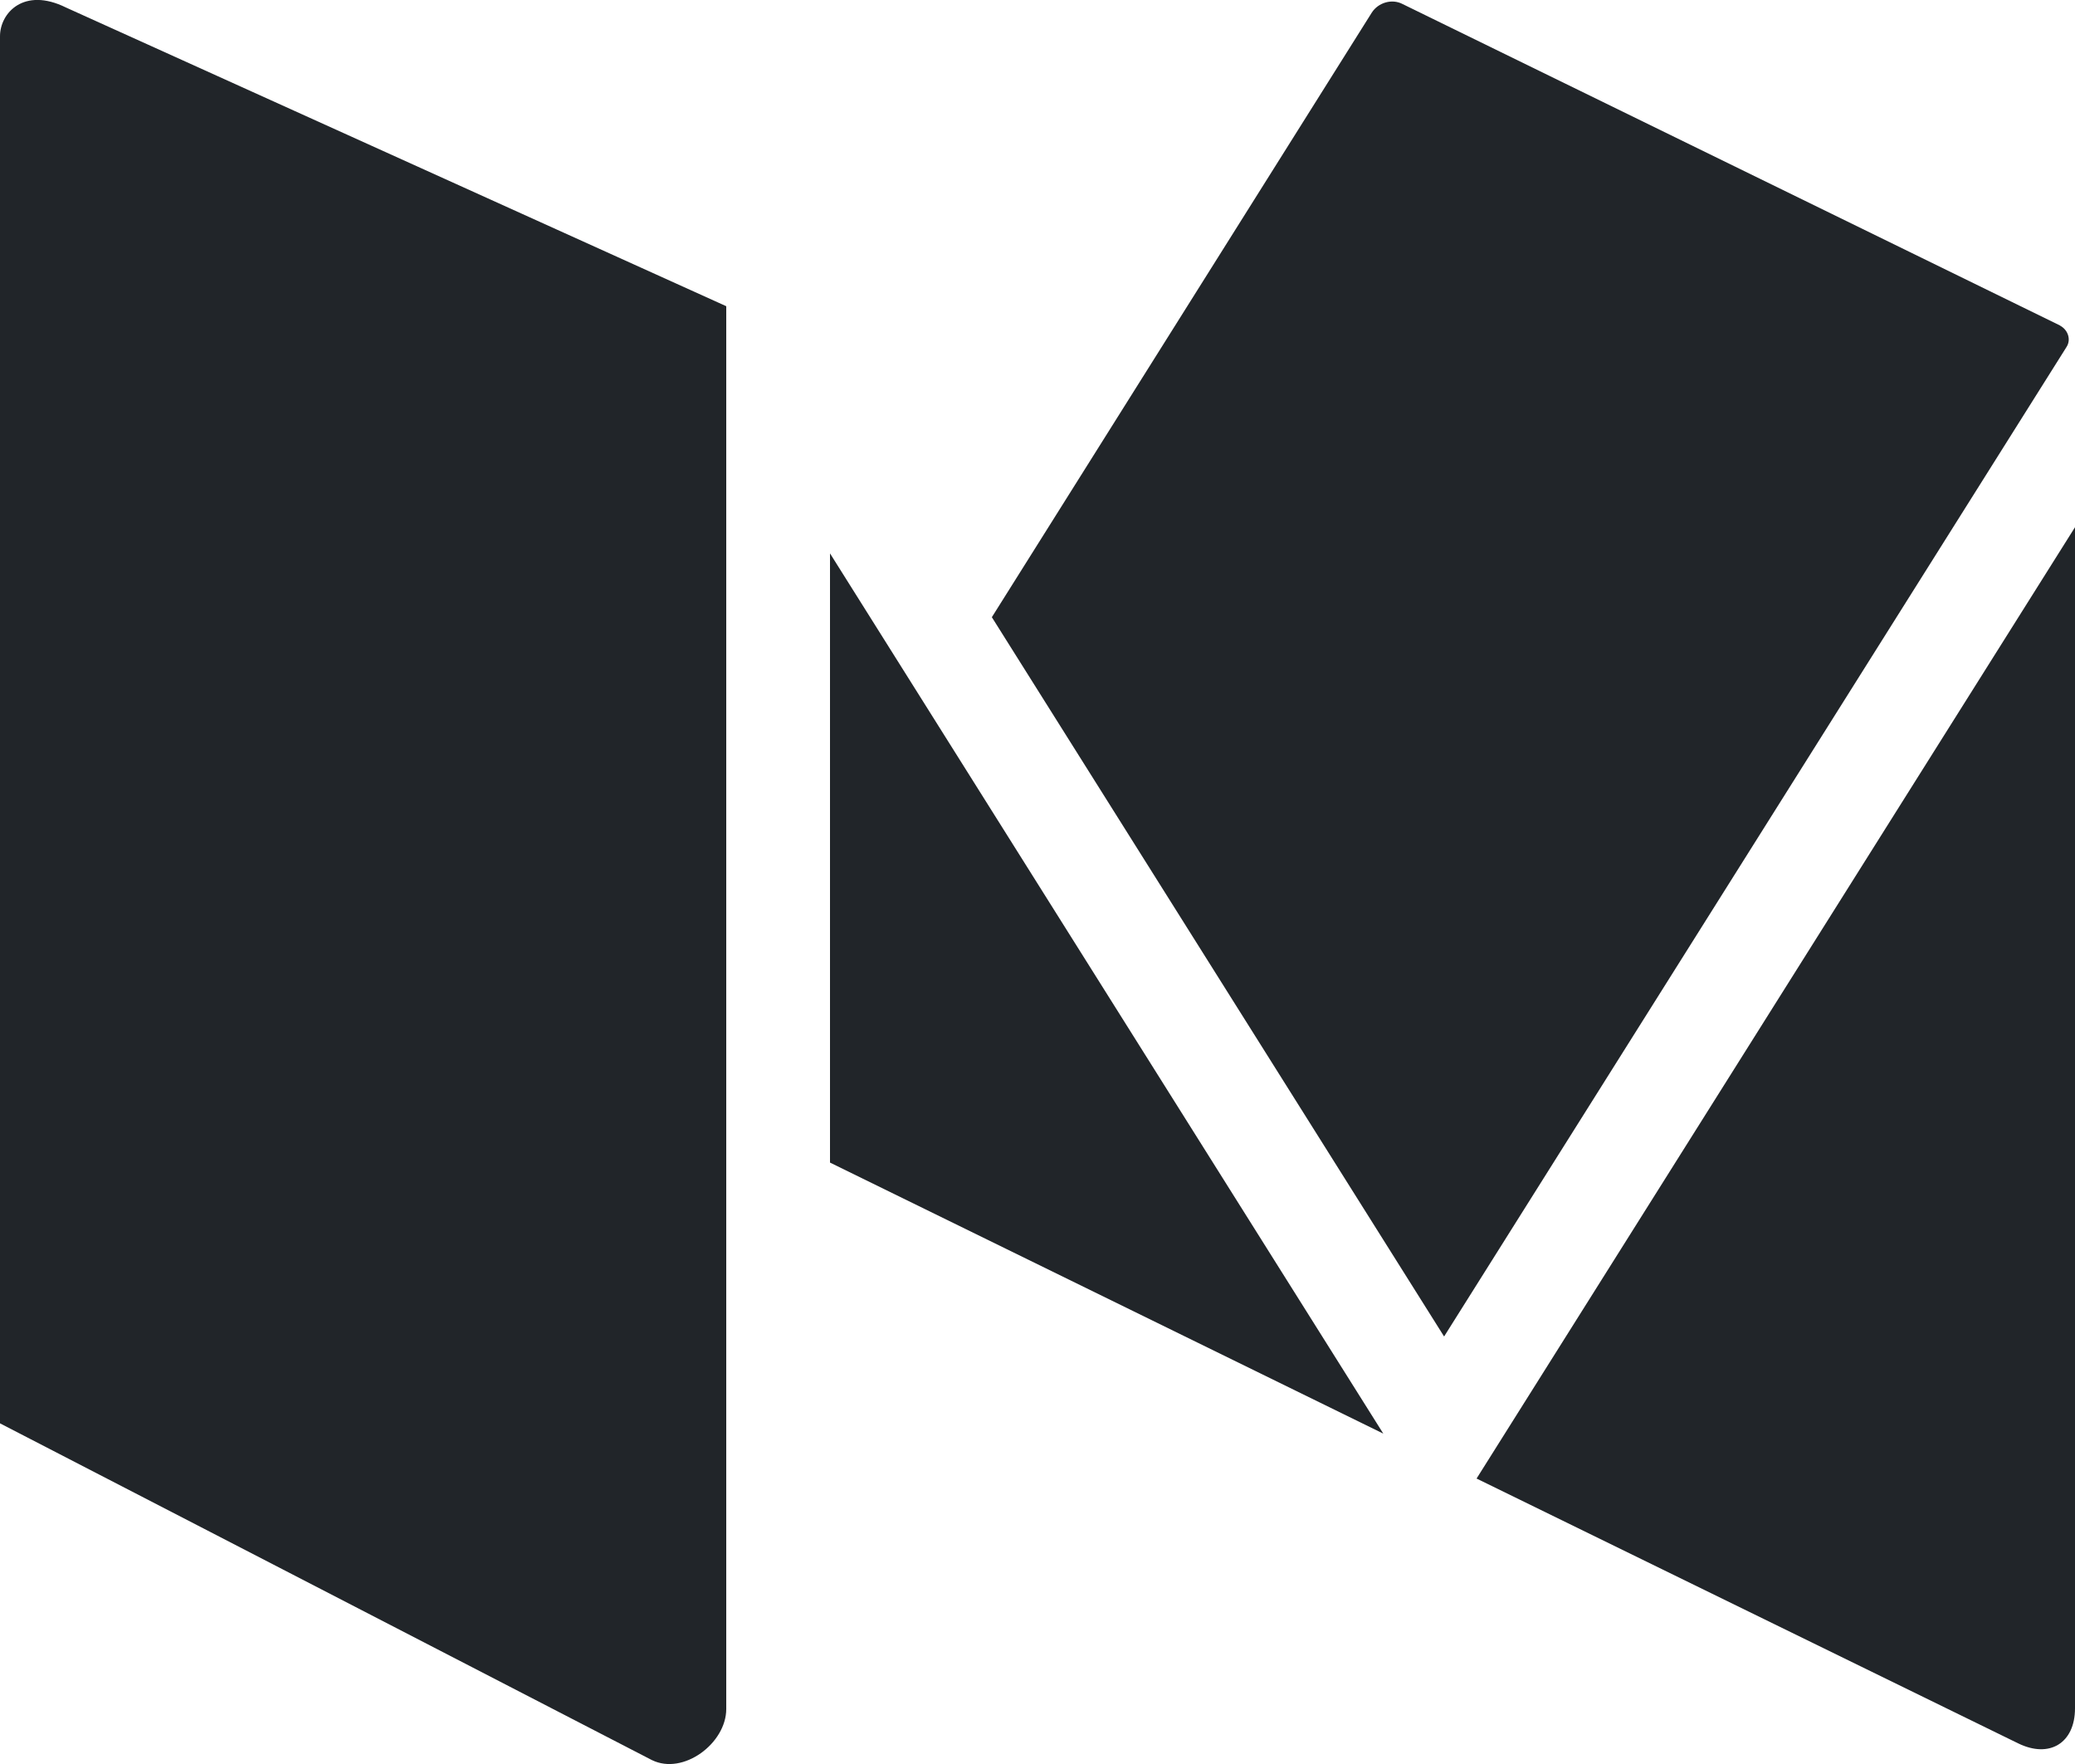 <?xml version="1.0" encoding="UTF-8"?>
<svg version="1.1" viewBox="0 0 20 17" xmlns="http://www.w3.org/2000/svg" xmlns:xlink="http://www.w3.org/1999/xlink">
    <!--Generated by IJSVG (https://github.com/curthard89/IJSVG)-->
    <g transform="translate(-220, -141)">
        <g fill="#212529" fill-rule="evenodd" stroke="none" stroke-width="1">
            <path d="M8,5.46v5.871l5.333,2.612l-5.333,-8.483Zm11.856,-2.196l-6.337,-3.098c-0.103,-0.054 -0.234,-0.014 -0.296,0.081l-3.663,5.828l4.359,6.932l5.998,-9.534c0.049,-0.074 0.014,-0.168 -0.061,-0.208Zm-5.624,11.112l5.218,2.551c0.302,0.149 0.55,0 0.55,-0.337v-11.382l-5.768,9.168Zm-7.232,-11.298v13.519c0,0.33 -0.414,0.641 -0.717,0.492l-6.283,-3.245v-13.368c0,-0.223 0.229,-0.477 0.635,-0.277l6.365,2.879Z" transform="translate(220, 140.873)"></path>
        </g>
    </g>
</svg>